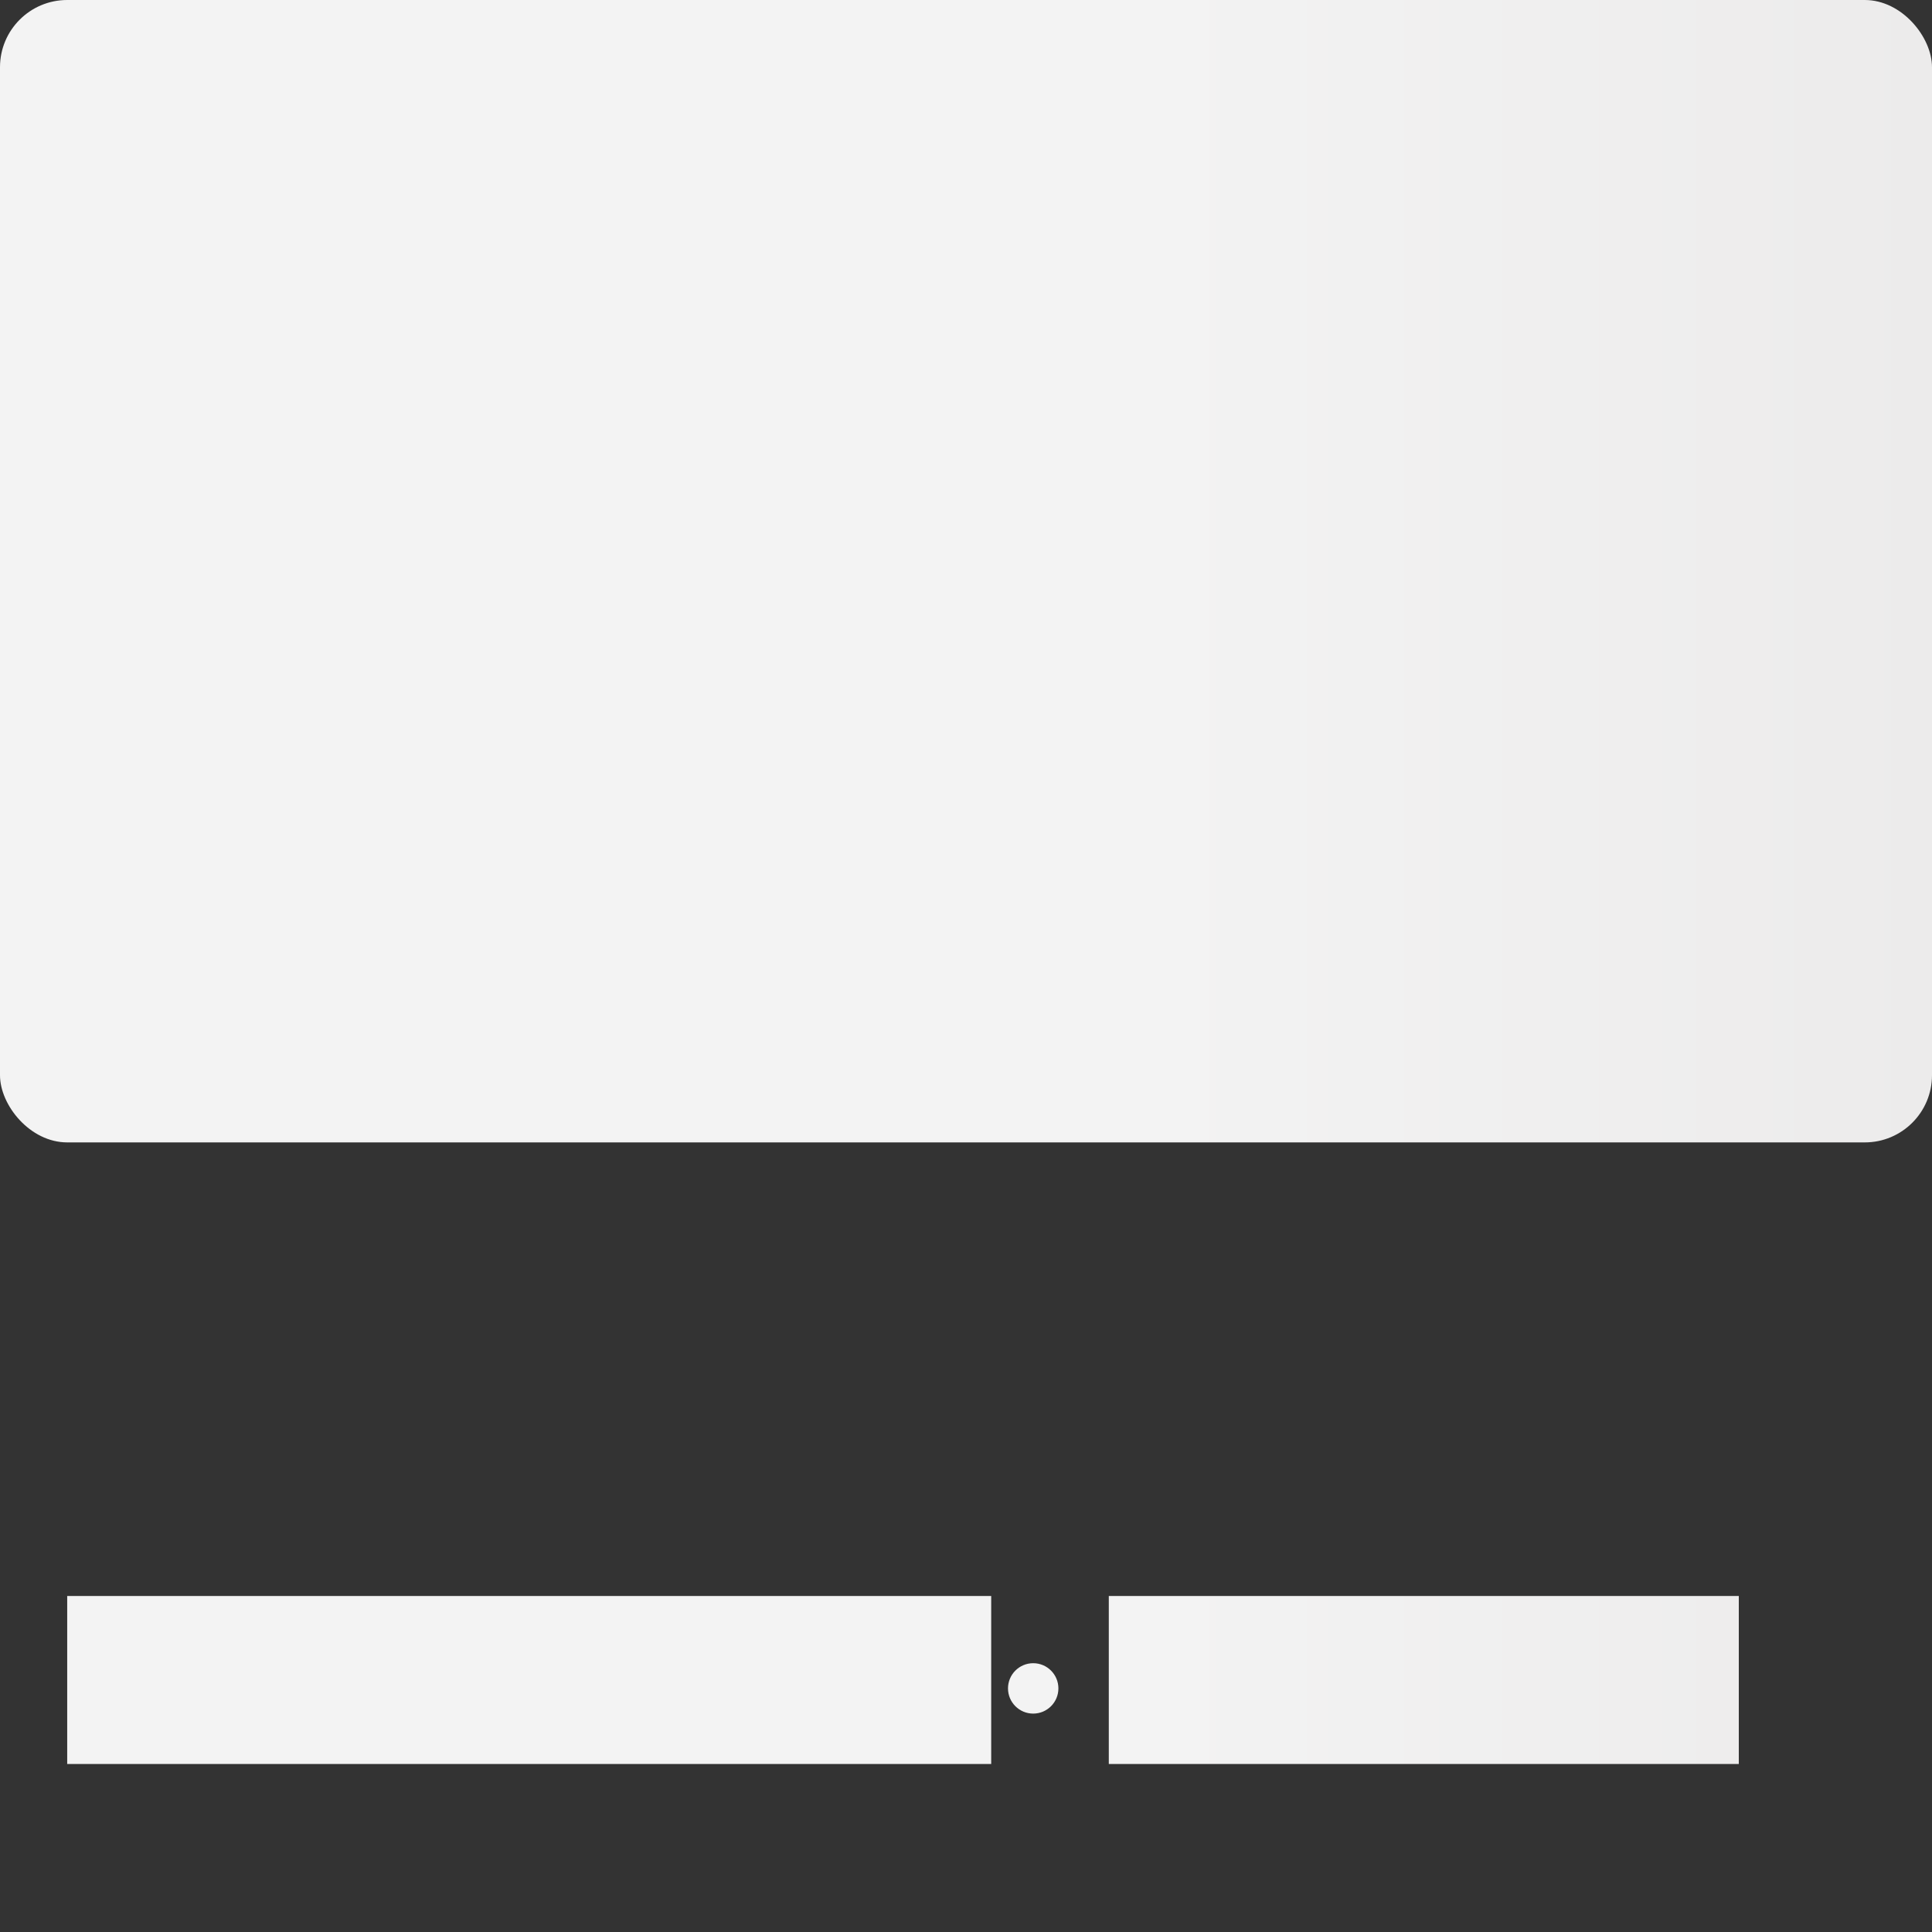 <svg
  role="img"
  width="230"
  height="230"
  aria-labelledby="loading-aria"
  viewBox="0 0 230 230"
  preserveAspectRatio="none"
>
  <rect x="0" y="0" width="230" height="230" fill="#333333" stroke="none"/>
  <title id="loading-aria">Loading...</title>
  <rect
    x="0"
    y="0"
    width="100%"
    height="100%"
    clip-path="url(#clip-path)"
    style='fill: url("#fill");'
  ></rect>
  <defs>
    <clipPath id="clip-path">
        <rect x="0" y="142" rx="0" ry="0" width="230" height="40" /> 
        <rect x="0" y="0" rx="8" ry="8" width="230" height="136" /> 
        <rect x="8" y="190" rx="0" ry="0" width="110" height="20" /> 
        <circle cx="123" cy="201" r="3" /> 
        <rect x="132" y="190" rx="0" ry="0" width="75" height="20" />
    </clipPath>
    <linearGradient id="fill">
      <stop
        offset="0.6"
        stop-color="#f3f3f3"
        stop-opacity="1"
      >
        <animate
          attributeName="offset"
          values="-2; -2; 1"
          keyTimes="0; 0.25; 1"
          dur="2s"
          repeatCount="indefinite"
        ></animate>
      </stop>
      <stop
        offset="1.6"
        stop-color="#ecebeb"
        stop-opacity="1"
      >
        <animate
          attributeName="offset"
          values="-1; -1; 2"
          keyTimes="0; 0.25; 1"
          dur="2s"
          repeatCount="indefinite"
        ></animate>
      </stop>
      <stop
        offset="2.6"
        stop-color="#f3f3f3"
        stop-opacity="1"
      >
        <animate
          attributeName="offset"
          values="0; 0; 3"
          keyTimes="0; 0.25; 1"
          dur="2s"
          repeatCount="indefinite"
        ></animate>
      </stop>
    </linearGradient>
  </defs>
</svg>